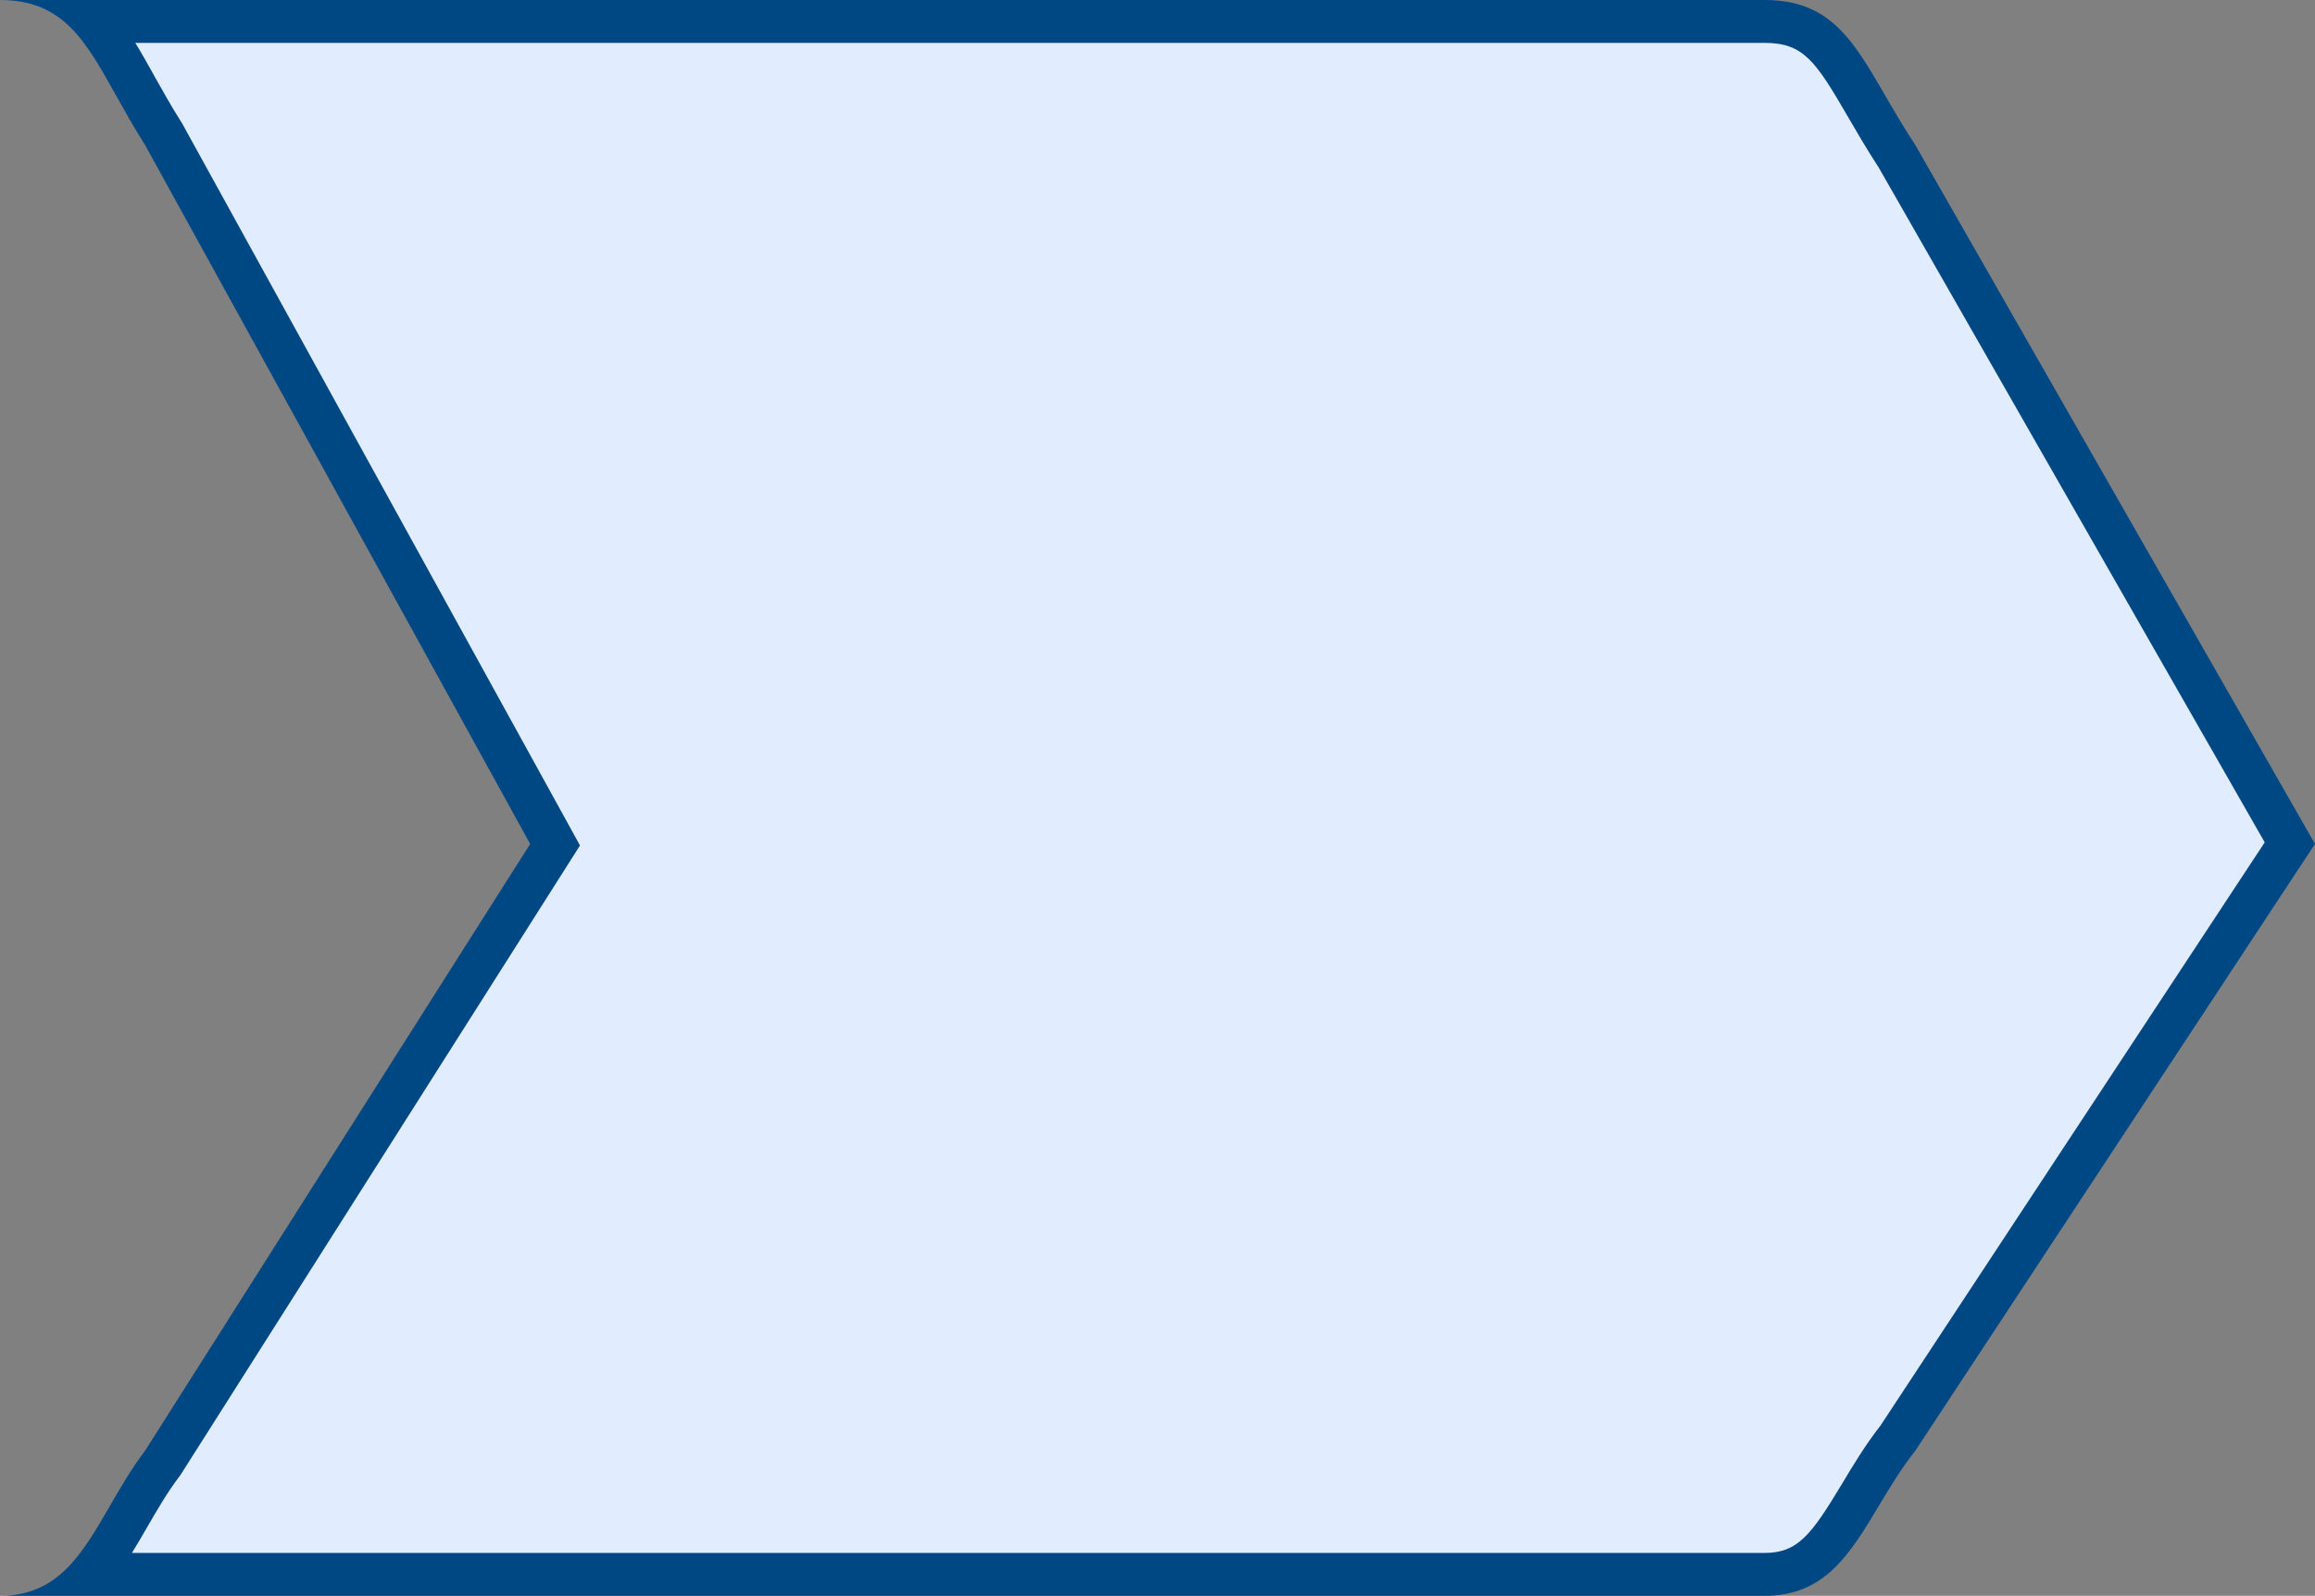 <svg xmlns="http://www.w3.org/2000/svg" width="53.953" height="37.202" viewBox="0 0 53.953 37.202">
  <rect x="0" y="0" width="53.953" height="37.202" fill="#808080" stroke="none"/>
  <g id="Subtraction_1" data-name="Subtraction 1" transform="translate(6457.034 5028)" fill="#e2ecff">
    <path d="M -6415.908 -4991.298 L -6454.928 -4991.298 C -6454.586 -4991.697 -6454.312 -4992.173 -6454.041 -4992.642 L -6454.034 -4992.653 C -6453.796 -4993.064 -6453.55 -4993.489 -6453.255 -4993.878 L -6453.242 -4993.895 L -6453.231 -4993.913 L -6444.256 -5008.058 L -6444.098 -5008.308 L -6444.24 -5008.567 L -6453.215 -5024.86 L -6453.223 -5024.873 L -6453.231 -5024.886 C -6453.472 -5025.268 -6453.684 -5025.646 -6453.871 -5025.979 L -6453.88 -5025.997 L -6453.896 -5026.025 C -6454.2 -5026.57 -6454.487 -5027.083 -6454.84 -5027.5 L -6415.908 -5027.5 C -6414.726 -5027.5 -6414.327 -5026.897 -6413.536 -5025.533 C -6413.342 -5025.197 -6413.101 -5024.781 -6412.823 -5024.357 L -6403.667 -5008.345 L -6412.803 -4994.473 C -6413.145 -4994.037 -6413.415 -4993.586 -6413.676 -4993.15 C -6414.387 -4991.967 -6414.84 -4991.298 -6415.908 -4991.298 Z" stroke="none"/>
    <path d="M -6415.908 -4991.798 C -6415.14 -4991.798 -6414.821 -4992.215 -6414.105 -4993.408 C -6413.839 -4993.852 -6413.564 -4994.31 -6413.209 -4994.765 L -6404.253 -5008.363 L -6413.25 -5024.096 C -6413.531 -5024.526 -6413.773 -5024.945 -6413.969 -5025.282 C -6414.725 -5026.587 -6415.007 -5027 -6415.908 -5027 L -6453.88 -5027 C -6453.734 -5026.761 -6453.597 -5026.515 -6453.46 -5026.271 L -6453.444 -5026.241 L -6453.435 -5026.224 C -6453.251 -5025.896 -6453.042 -5025.523 -6452.809 -5025.154 L -6452.792 -5025.128 L -6452.777 -5025.101 L -6443.802 -5008.809 L -6443.517 -5008.29 L -6443.834 -5007.791 L -6452.809 -4993.645 L -6452.832 -4993.609 L -6452.857 -4993.576 C -6453.133 -4993.212 -6453.371 -4992.801 -6453.602 -4992.403 L -6453.608 -4992.392 C -6453.719 -4992.199 -6453.835 -4991.999 -6453.96 -4991.798 L -6415.908 -4991.798 M -6415.908 -4990.798 L -6457.025 -4990.798 C -6455.681 -4990.802 -6455.122 -4991.771 -6454.473 -4992.893 C -6454.226 -4993.321 -6453.97 -4993.763 -6453.653 -4994.181 L -6444.678 -5008.326 L -6453.653 -5024.619 C -6453.906 -5025.018 -6454.124 -5025.408 -6454.317 -5025.753 L -6454.333 -5025.781 C -6455.051 -5027.069 -6455.571 -5028 -6457.034 -5028 L -6415.908 -5028 C -6414.388 -5028 -6413.849 -5027.07 -6413.104 -5025.783 C -6412.897 -5025.427 -6412.666 -5025.028 -6412.396 -5024.619 L -6403.081 -5008.326 L -6412.396 -4994.181 C -6412.725 -4993.764 -6412.991 -4993.321 -6413.248 -4992.893 C -6413.922 -4991.769 -6414.505 -4990.798 -6415.908 -4990.798 Z" stroke="none" fill="#004884"/>
  </g>
</svg>
